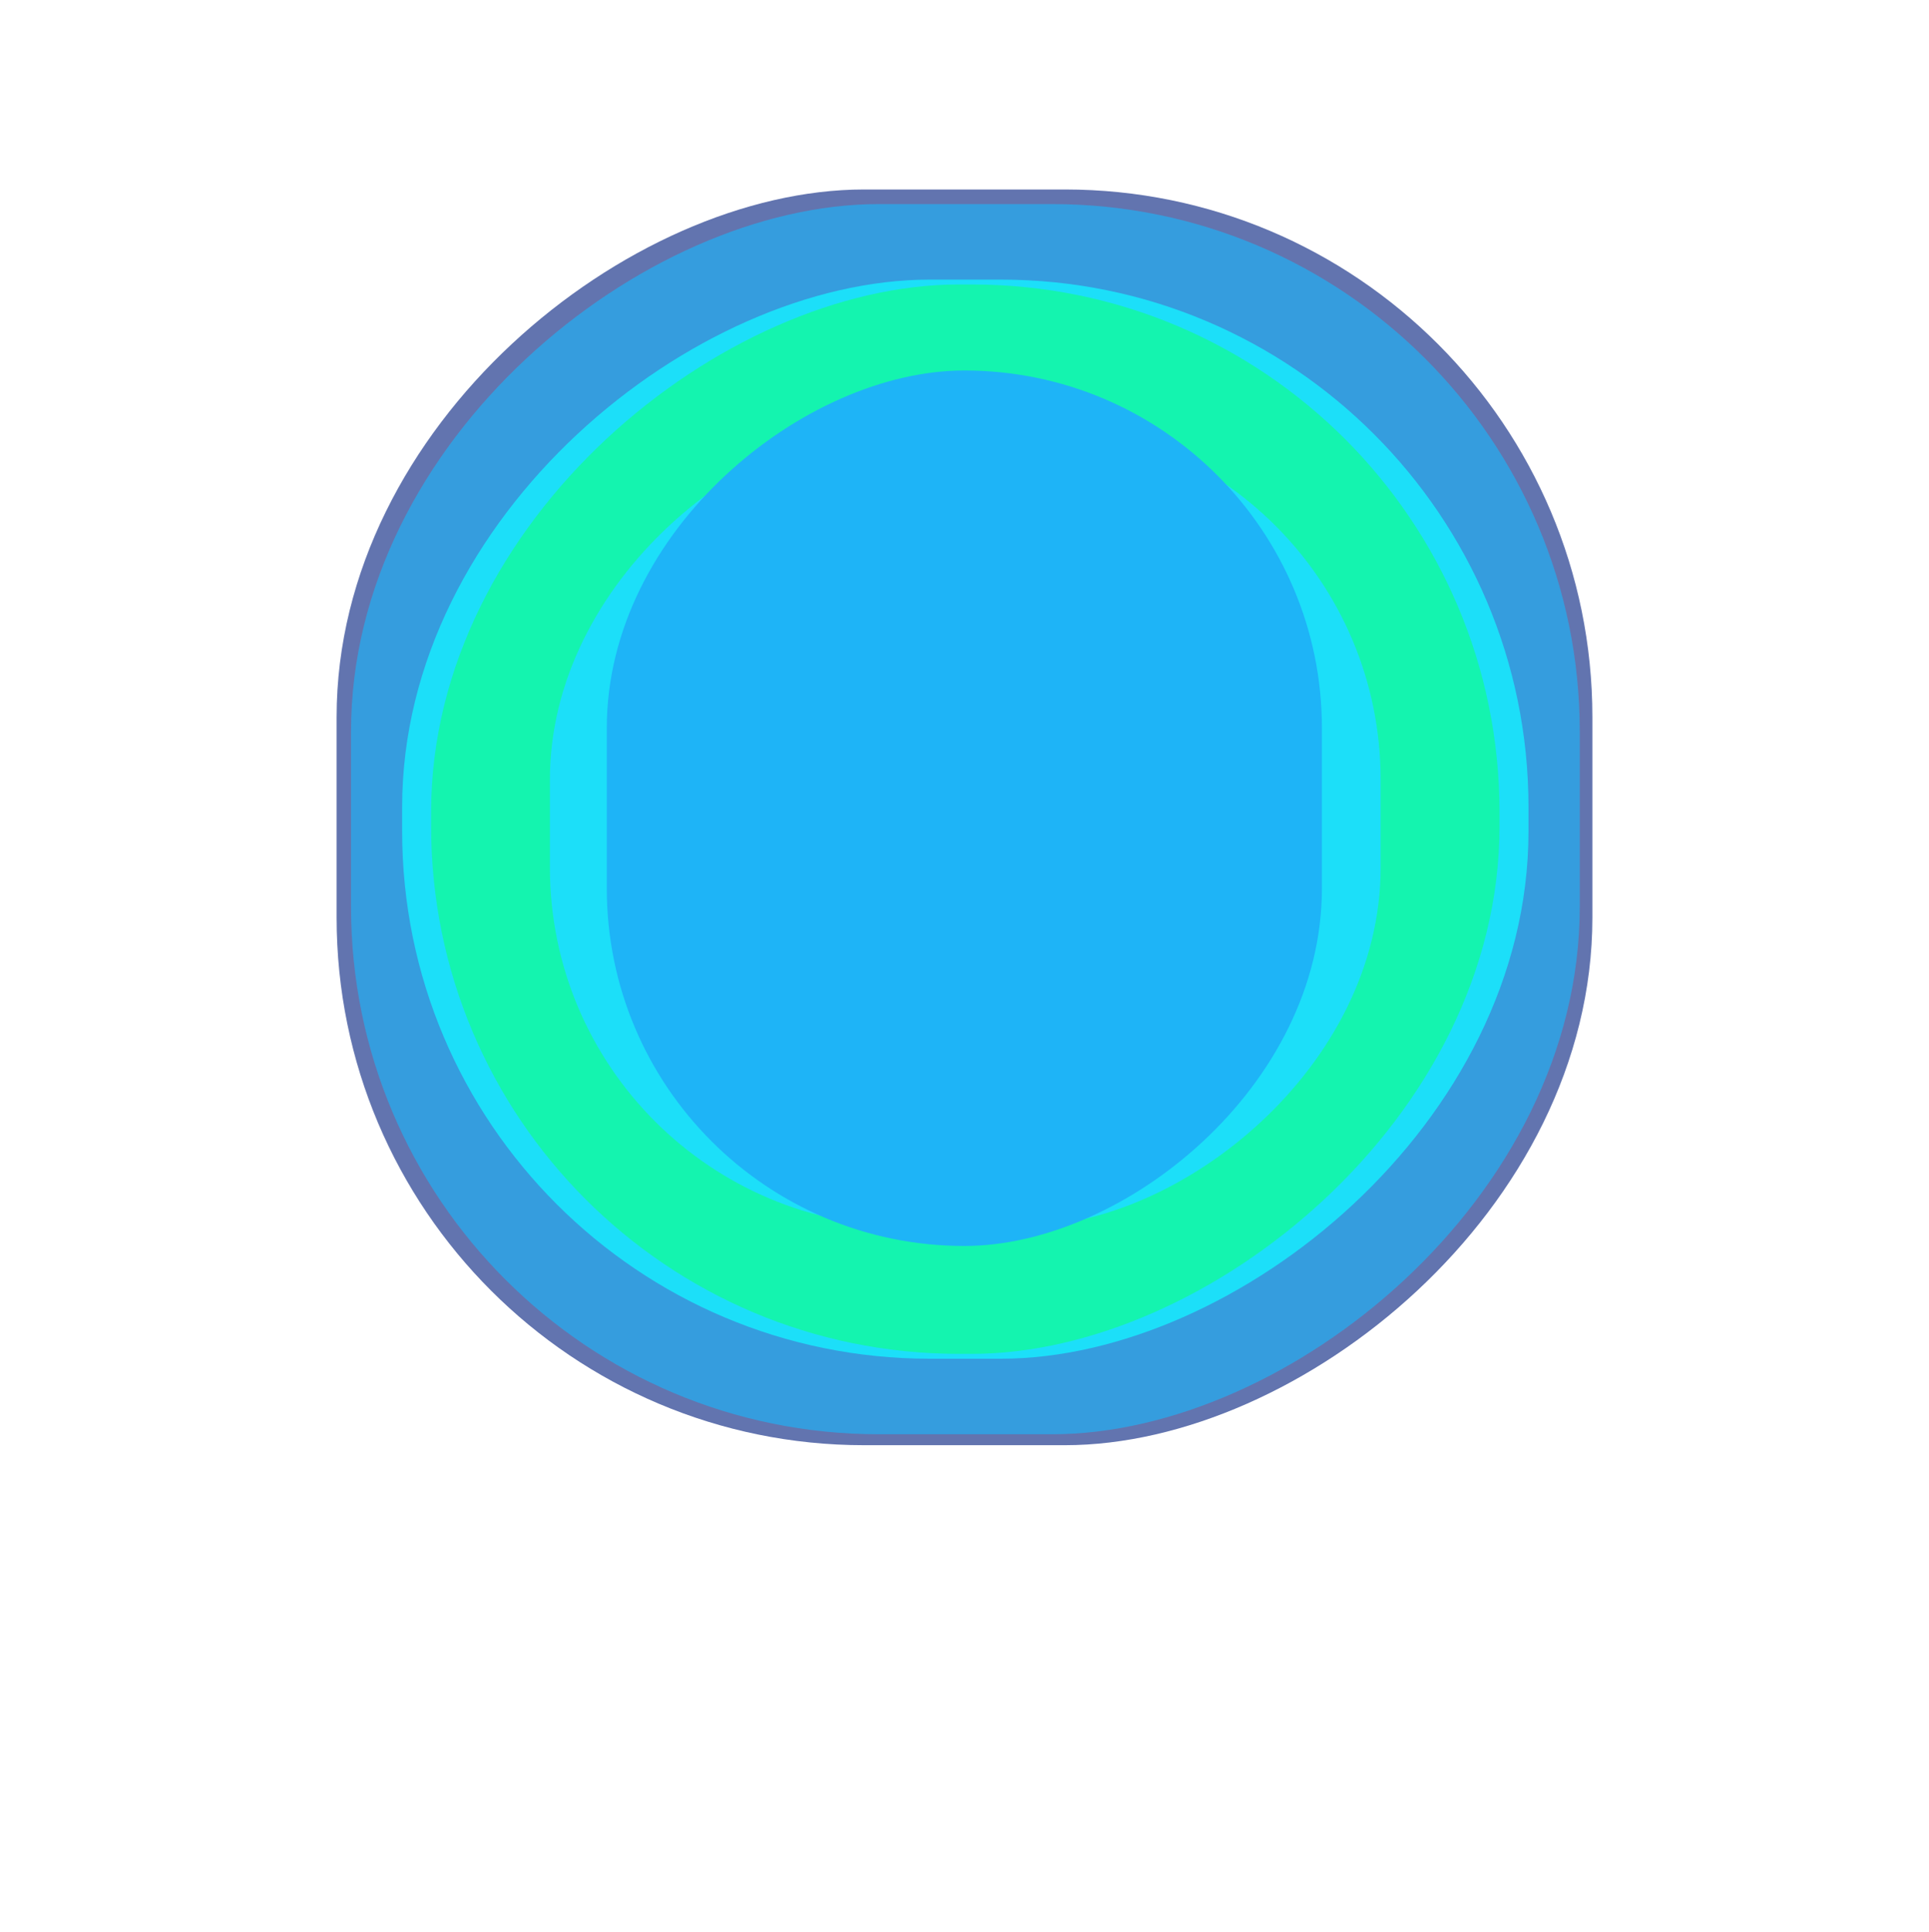 <svg xmlns="http://www.w3.org/2000/svg" width="2596" height="2600" viewBox="0 200 2596 2600" fill="none" preserveAspectRatio="none slice">
  <g filter="url(#filter0_f)">
    <rect x="2143" y="455" width="1690" height="1690" rx="710.009" transform="rotate(90 2143 455)" fill="#0E2A84" opacity="0.65"/>
  </g>
  <g filter="url(#filter1_f)">
    <rect x="2126" y="474.675" width="1655.58" height="1653.6" rx="710.009" transform="rotate(90 2126 474.675)" fill="#1EB4F7" opacity="0.65"/>
  </g>
  <g filter="url(#filter_common_f)">
    <rect x="2018" y="582.866" width="1439.21" height="1437.8" rx="710.009" transform="rotate(90 2018 582.866)" fill="#50b7ff"/>
    <rect x="2057" y="576.304" width="1452.32" height="1515.8" rx="710.009" transform="rotate(90 2057 576.304)" fill="#1CDFF9"/>
    <rect x="2018" y="582.866" width="1439.21" height="1437.8" rx="710.009" transform="rotate(90 2018 582.866)" fill="#10FF87" opacity="0.65"/>
  </g>
  <g filter="url(#filter5_f)">
    <rect x="1858" y="766.034" width="1084.79" height="1117.93" rx="483.146" transform="rotate(90 1858 766.034)" fill="#1CDFF9"/>
  </g>
  <g filter="url(#filter6_f)">
    <rect x="1779" y="698.622" width="1178.25" height="962.391" rx="481.196" transform="rotate(90 1779 698.622)" fill="#1EB4F7"/>
  </g>
  <defs>
    <filter id="filter0_f" x="0.074" y="2.074" width="2595.85" height="2595.85" filterUnits="userSpaceOnUse" color-interpolation-filters="sRGB">
      <feGaussianBlur stdDeviation="140"/>
    </filter>
    <filter id="filter1_f" x="250.311" y="252.587" width="2097.78" height="2099.76" filterUnits="userSpaceOnUse" color-interpolation-filters="sRGB">
      <feGaussianBlur stdDeviation="60"/>
    </filter>
    <filter id="filter_common_f" x="393" y="428" width="1812" height="1748" filterUnits="userSpaceOnUse" color-interpolation-filters="sRGB">
      <feGaussianBlur stdDeviation="58"/>
    </filter>
    <filter id="filter5_f" x="443.964" y="469.927" width="1710.14" height="1677" filterUnits="userSpaceOnUse" color-interpolation-filters="sRGB">
      <feGaussianBlur stdDeviation="115"/>
    </filter>
    <filter id="filter6_f" x="520.502" y="402.515" width="1554.6" height="1770.46" filterUnits="userSpaceOnUse" color-interpolation-filters="sRGB">
      <feGaussianBlur stdDeviation="115"/>
    </filter>
  </defs>
</svg>
